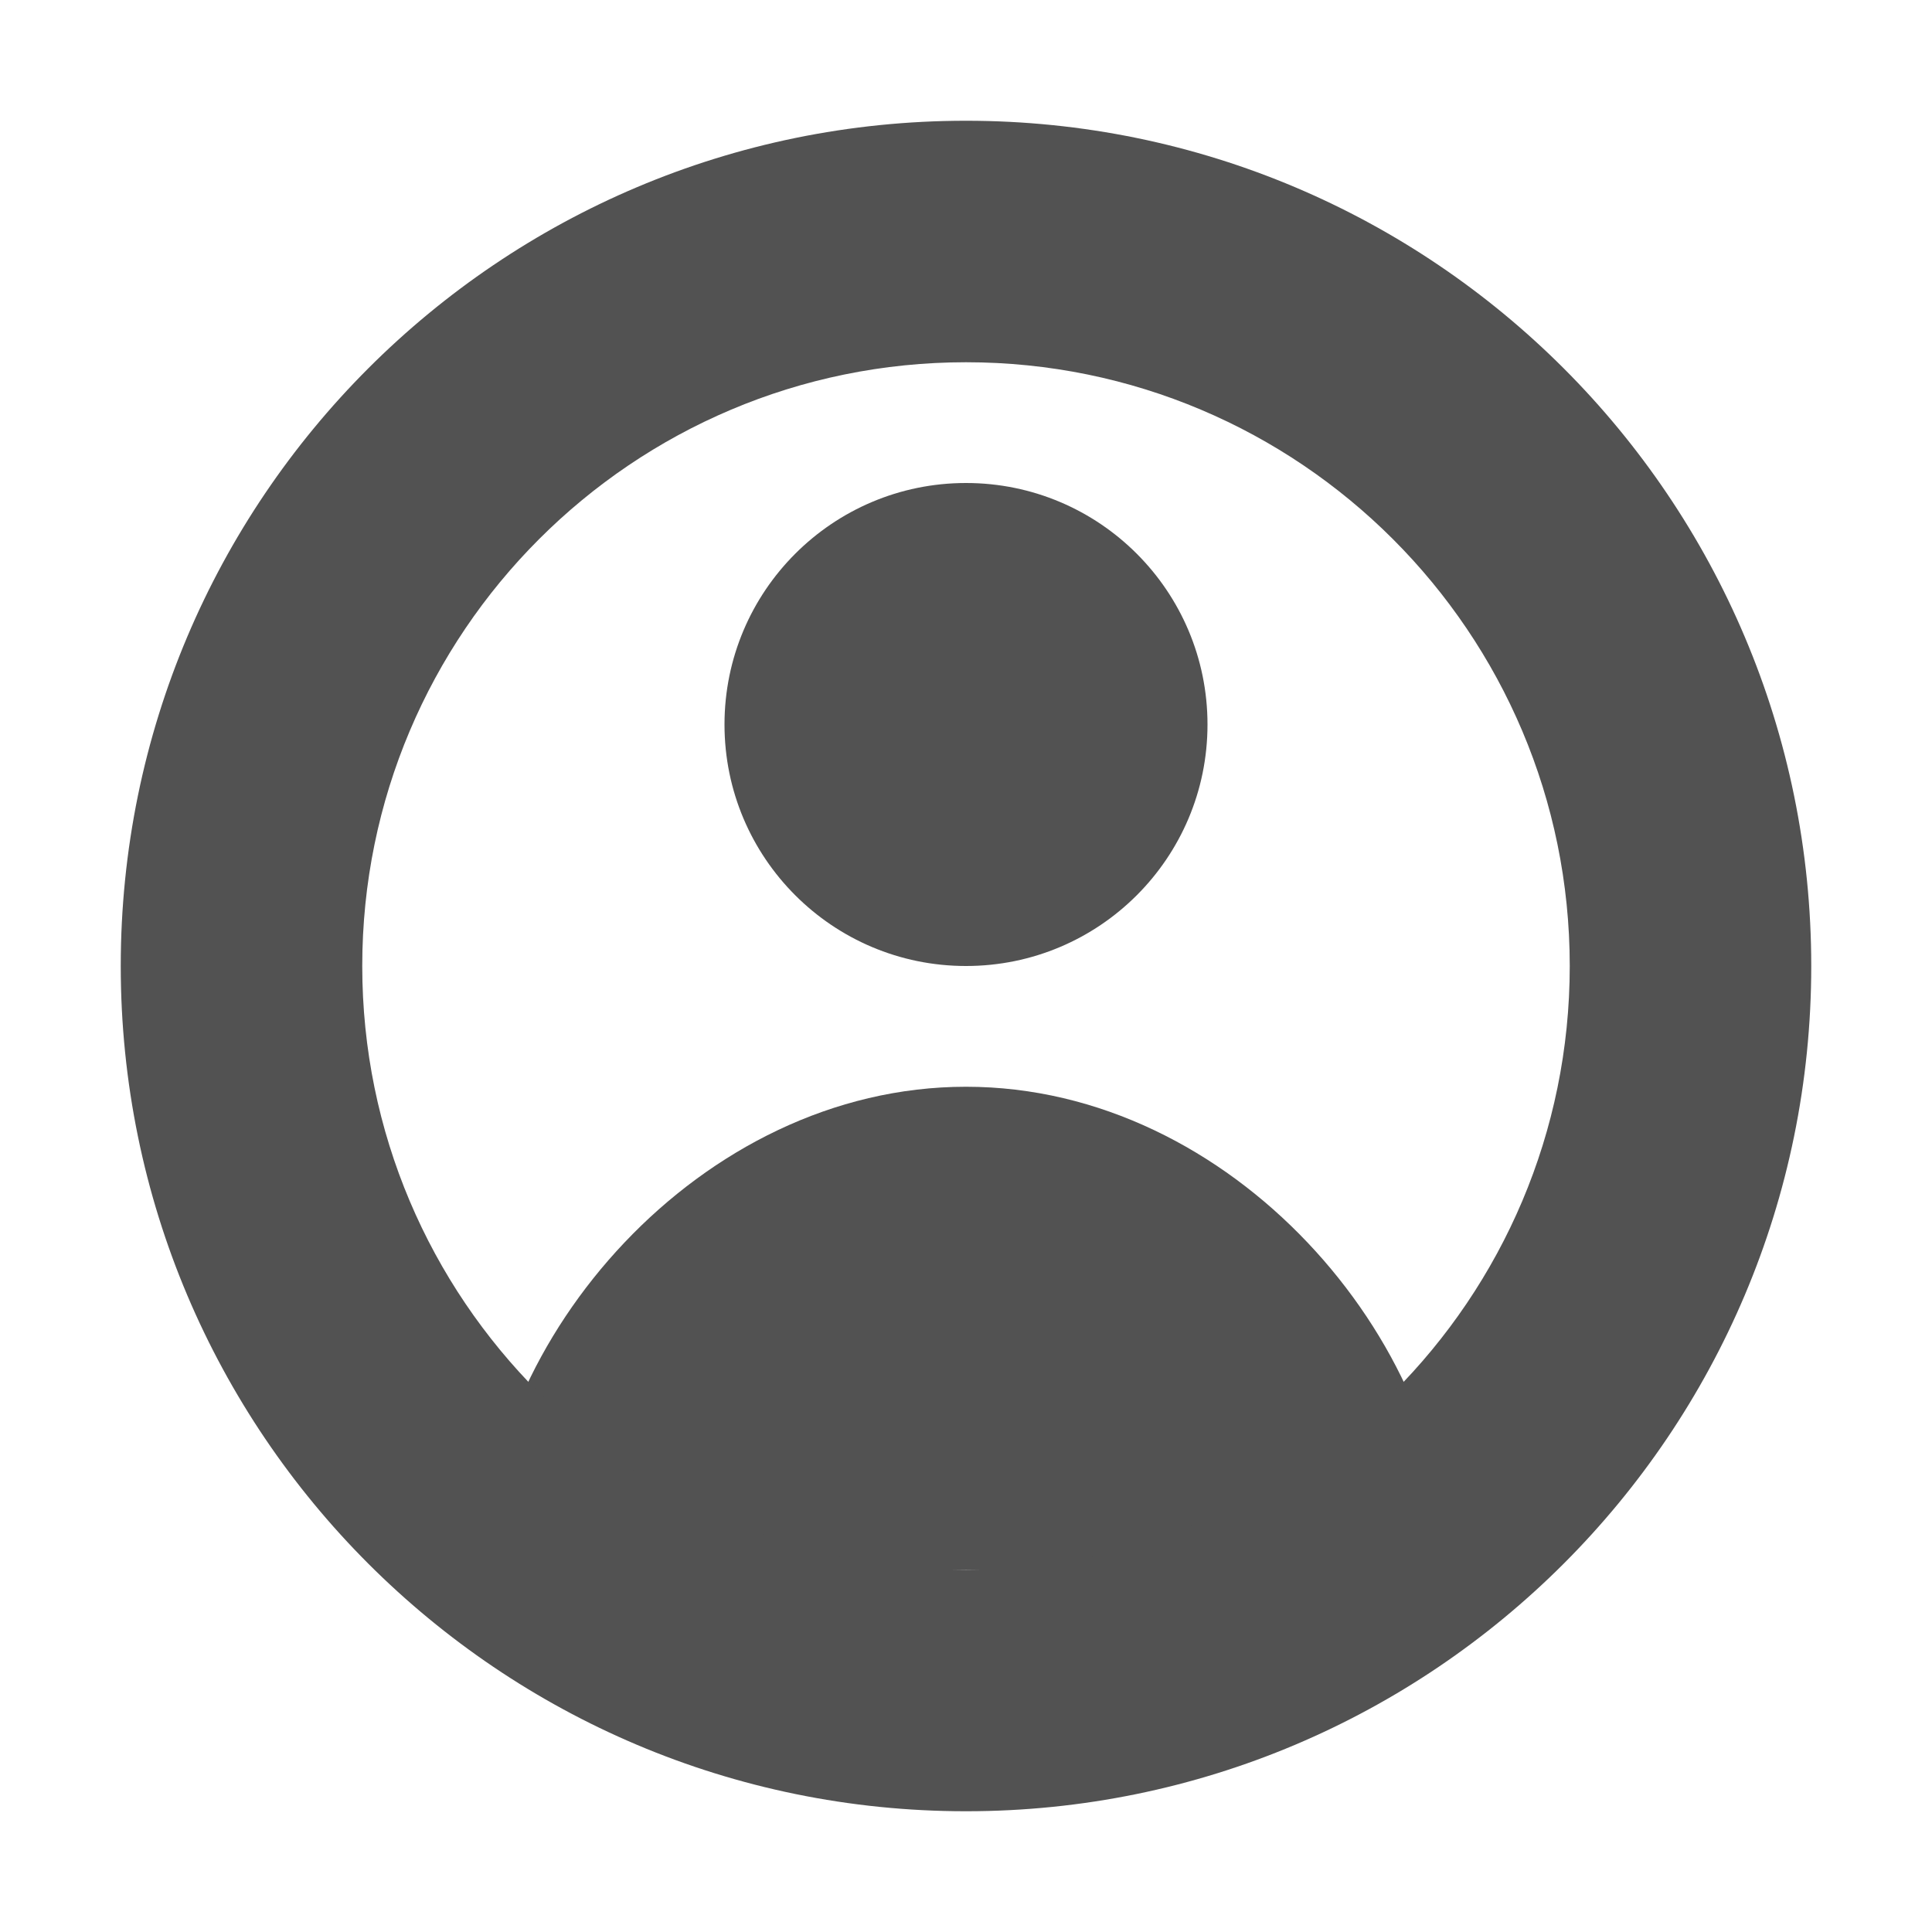 <svg width="16" height="16" viewBox="0 0 16 16" fill="none" xmlns="http://www.w3.org/2000/svg">
<path d="M8 9C5.791 9 4 11.107 4 13H12C12 11.107 10.209 9 8 9Z" fill="#525252"/>
<circle cx="8" cy="6" r="2" fill="#525252"/>
<path fill-rule="evenodd" clip-rule="evenodd" d="M13 8C13 5.239 10.761 3 8 3C5.239 3 3 5.239 3 8C3 10.761 5.239 13 8 13C10.761 13 13 10.761 13 8ZM8 1C11.866 1 15 4.134 15 8C15 11.866 11.866 15 8 15C4.134 15 1 11.866 1 8C1 4.134 4.134 1 8 1Z" fill="#525252"/>
</svg>
